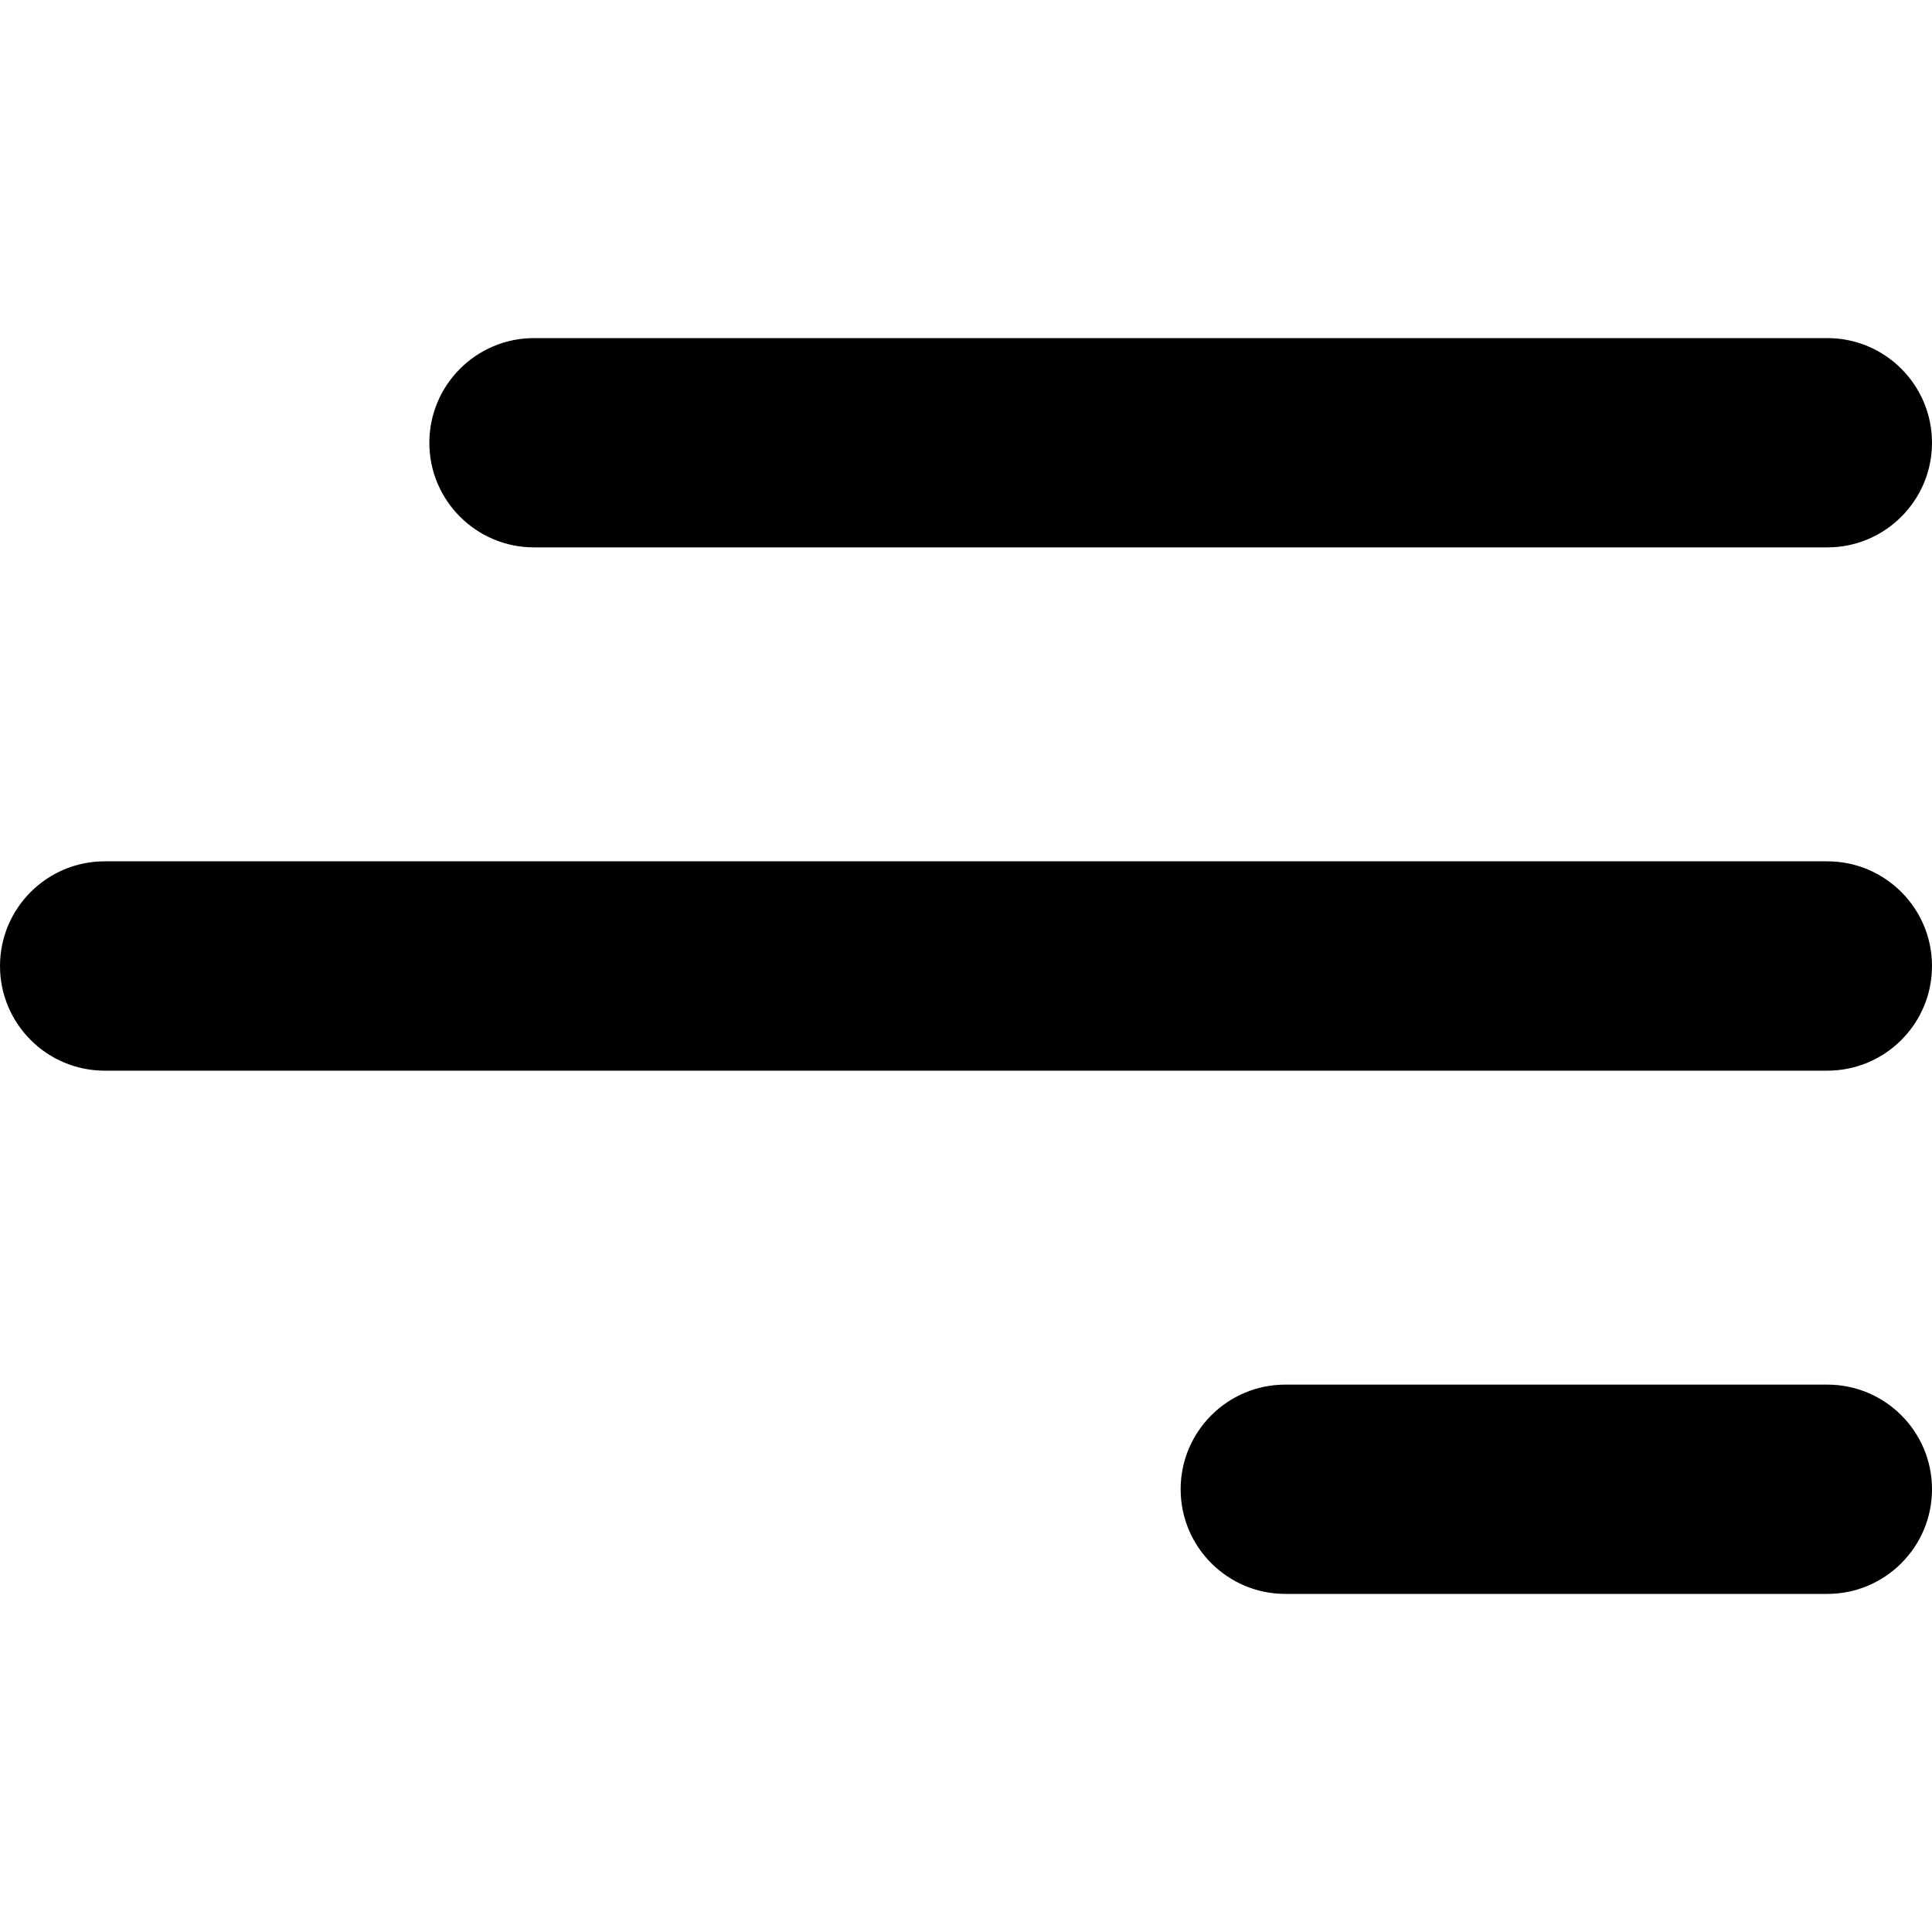 <?xml version="1.0" encoding="utf-8"?>
<svg version="1.1" xmlns="http://www.w3.org/2000/svg" xmlns:xlink="http://www.w3.org/1999/xlink" height="40" width="40">
  <defs>
    <rect id="rect-1" opacity="1" x="0" y="0" width="40" height="40"/>
    <path id="path-2" opacity="1" fill-rule="evenodd" d="M11.056,7 L37.833,7 C39.029,7 40,7.971 40,9.167 C40,10.362 39.029,11.333 37.833,11.333 L11.056,11.333 C9.86,11.333 8.889,10.362 8.889,9.167 C8.889,7.971 9.86,7 11.056,7Z"/>
    <path id="path-3" opacity="1" fill-rule="evenodd" d="M2.167,17.833 L37.833,17.833 C39.029,17.833 40,18.804 40,20 C40,21.196 39.029,22.167 37.833,22.167 L2.167,22.167 C0.971,22.167 4.440892098500626e-16,21.196 0,20 C0,18.804 0.971,17.833 2.167,17.833Z"/>
    <path id="path-4" opacity="1" fill-rule="evenodd" d="M26.611,28.667 L37.833,28.667 C39.029,28.667 40,29.638 40,30.833 C40,32.029 39.029,33 37.833,33 L26.611,33 C25.415,33 24.444,32.029 24.444,30.833 C24.444,29.638 25.415,28.667 26.611,28.667Z"/>
  </defs>
  <g opacity="1">
    <g opacity="1"/>
    <g opacity="1">
      <g opacity="1">
        <use xlink:href="#path-2" fill="rgb(0,0,0)" fill-opacity="1"/>
      </g>
      <g opacity="1">
        <use xlink:href="#path-3" fill="rgb(0,0,0)" fill-opacity="1"/>
      </g>
      <g opacity="1">
        <use xlink:href="#path-4" fill="rgb(0,0,0)" fill-opacity="1"/>
      </g>
    </g>
  </g>
</svg>